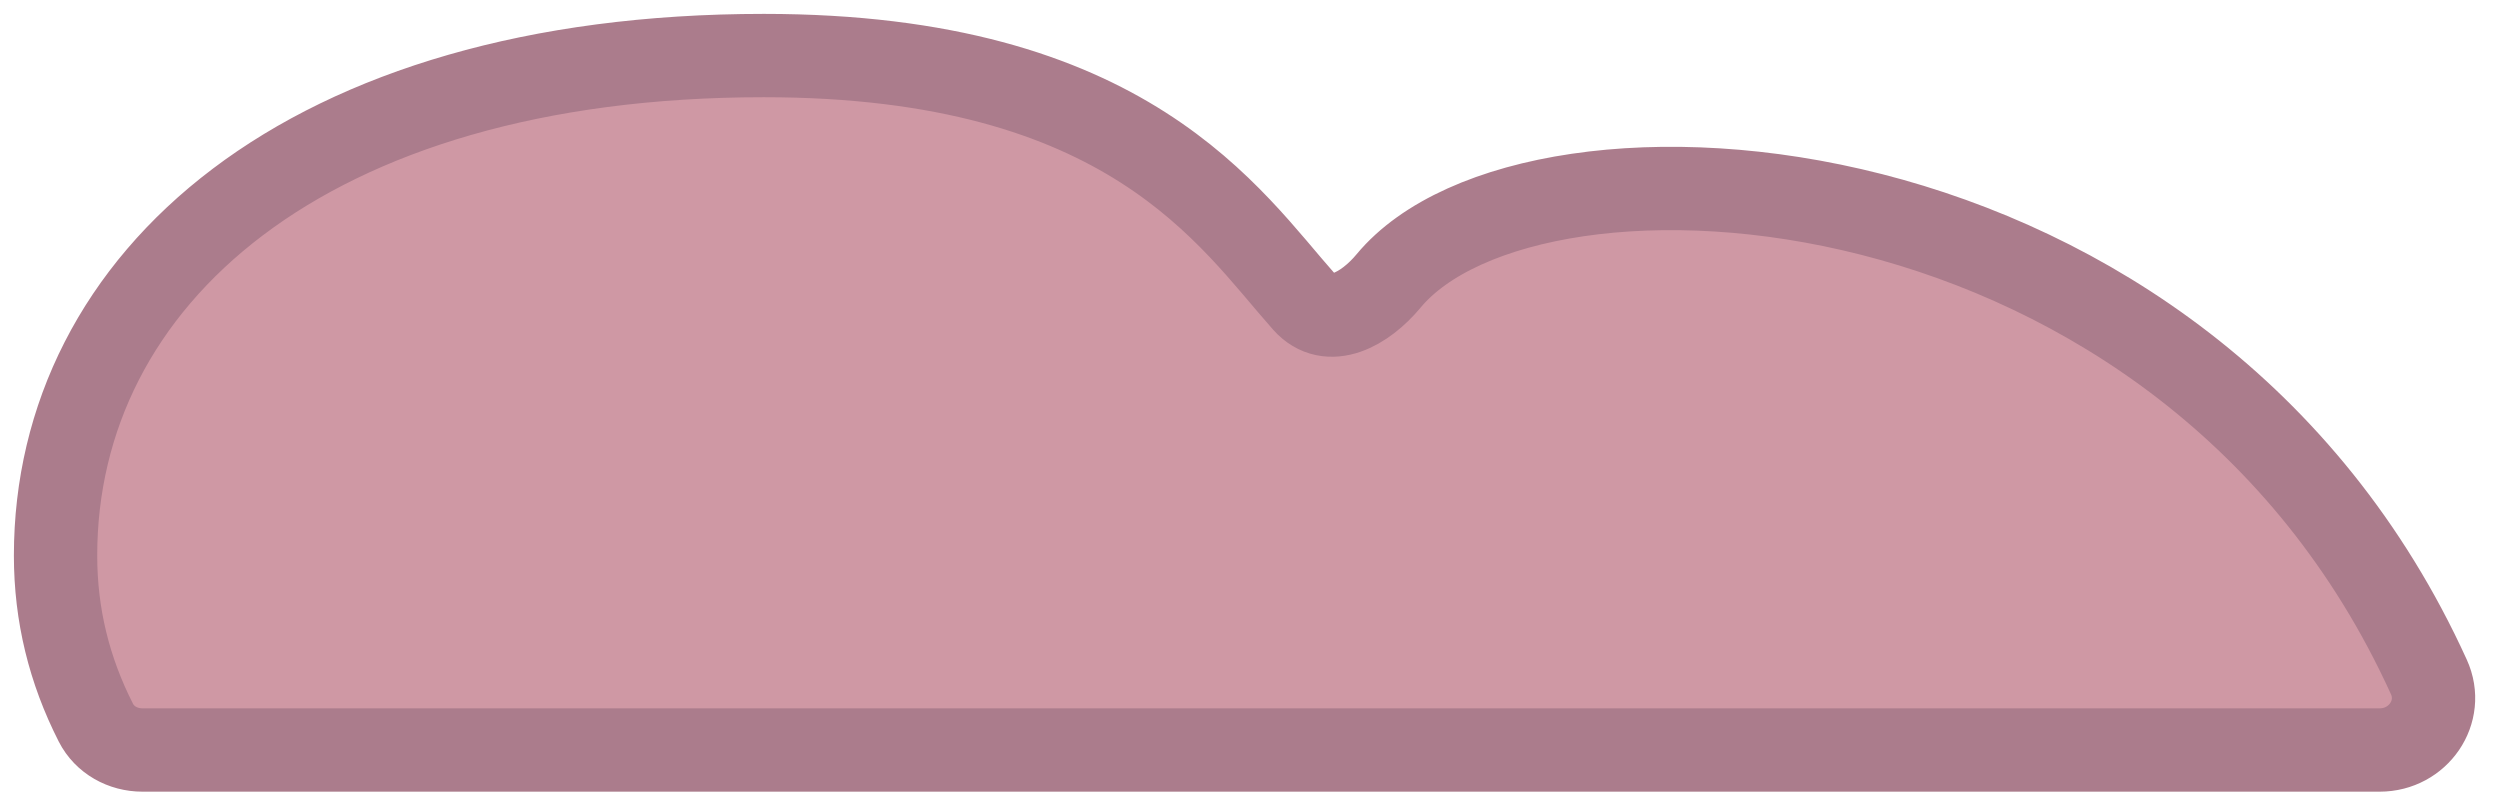 <svg width="90" height="29" viewBox="0 0 90 29" fill="none" xmlns="http://www.w3.org/2000/svg">
<path d="M27.5 2C11 2 2 10.059 2 20C2 22.139 2.492 24.131 3.452 26.017C3.769 26.64 4.427 27 5.126 27H85.67C87.051 27 88.011 25.626 87.439 24.369C78.723 5.213 55.162 3.887 49.989 10.114C49.144 11.131 47.835 11.864 46.957 10.876C44.267 7.852 40.626 2 27.5 2Z" fill="#CF98A4" stroke="#AB7C8C" stroke-width="3" stroke-linejoin="round"/>
</svg>
